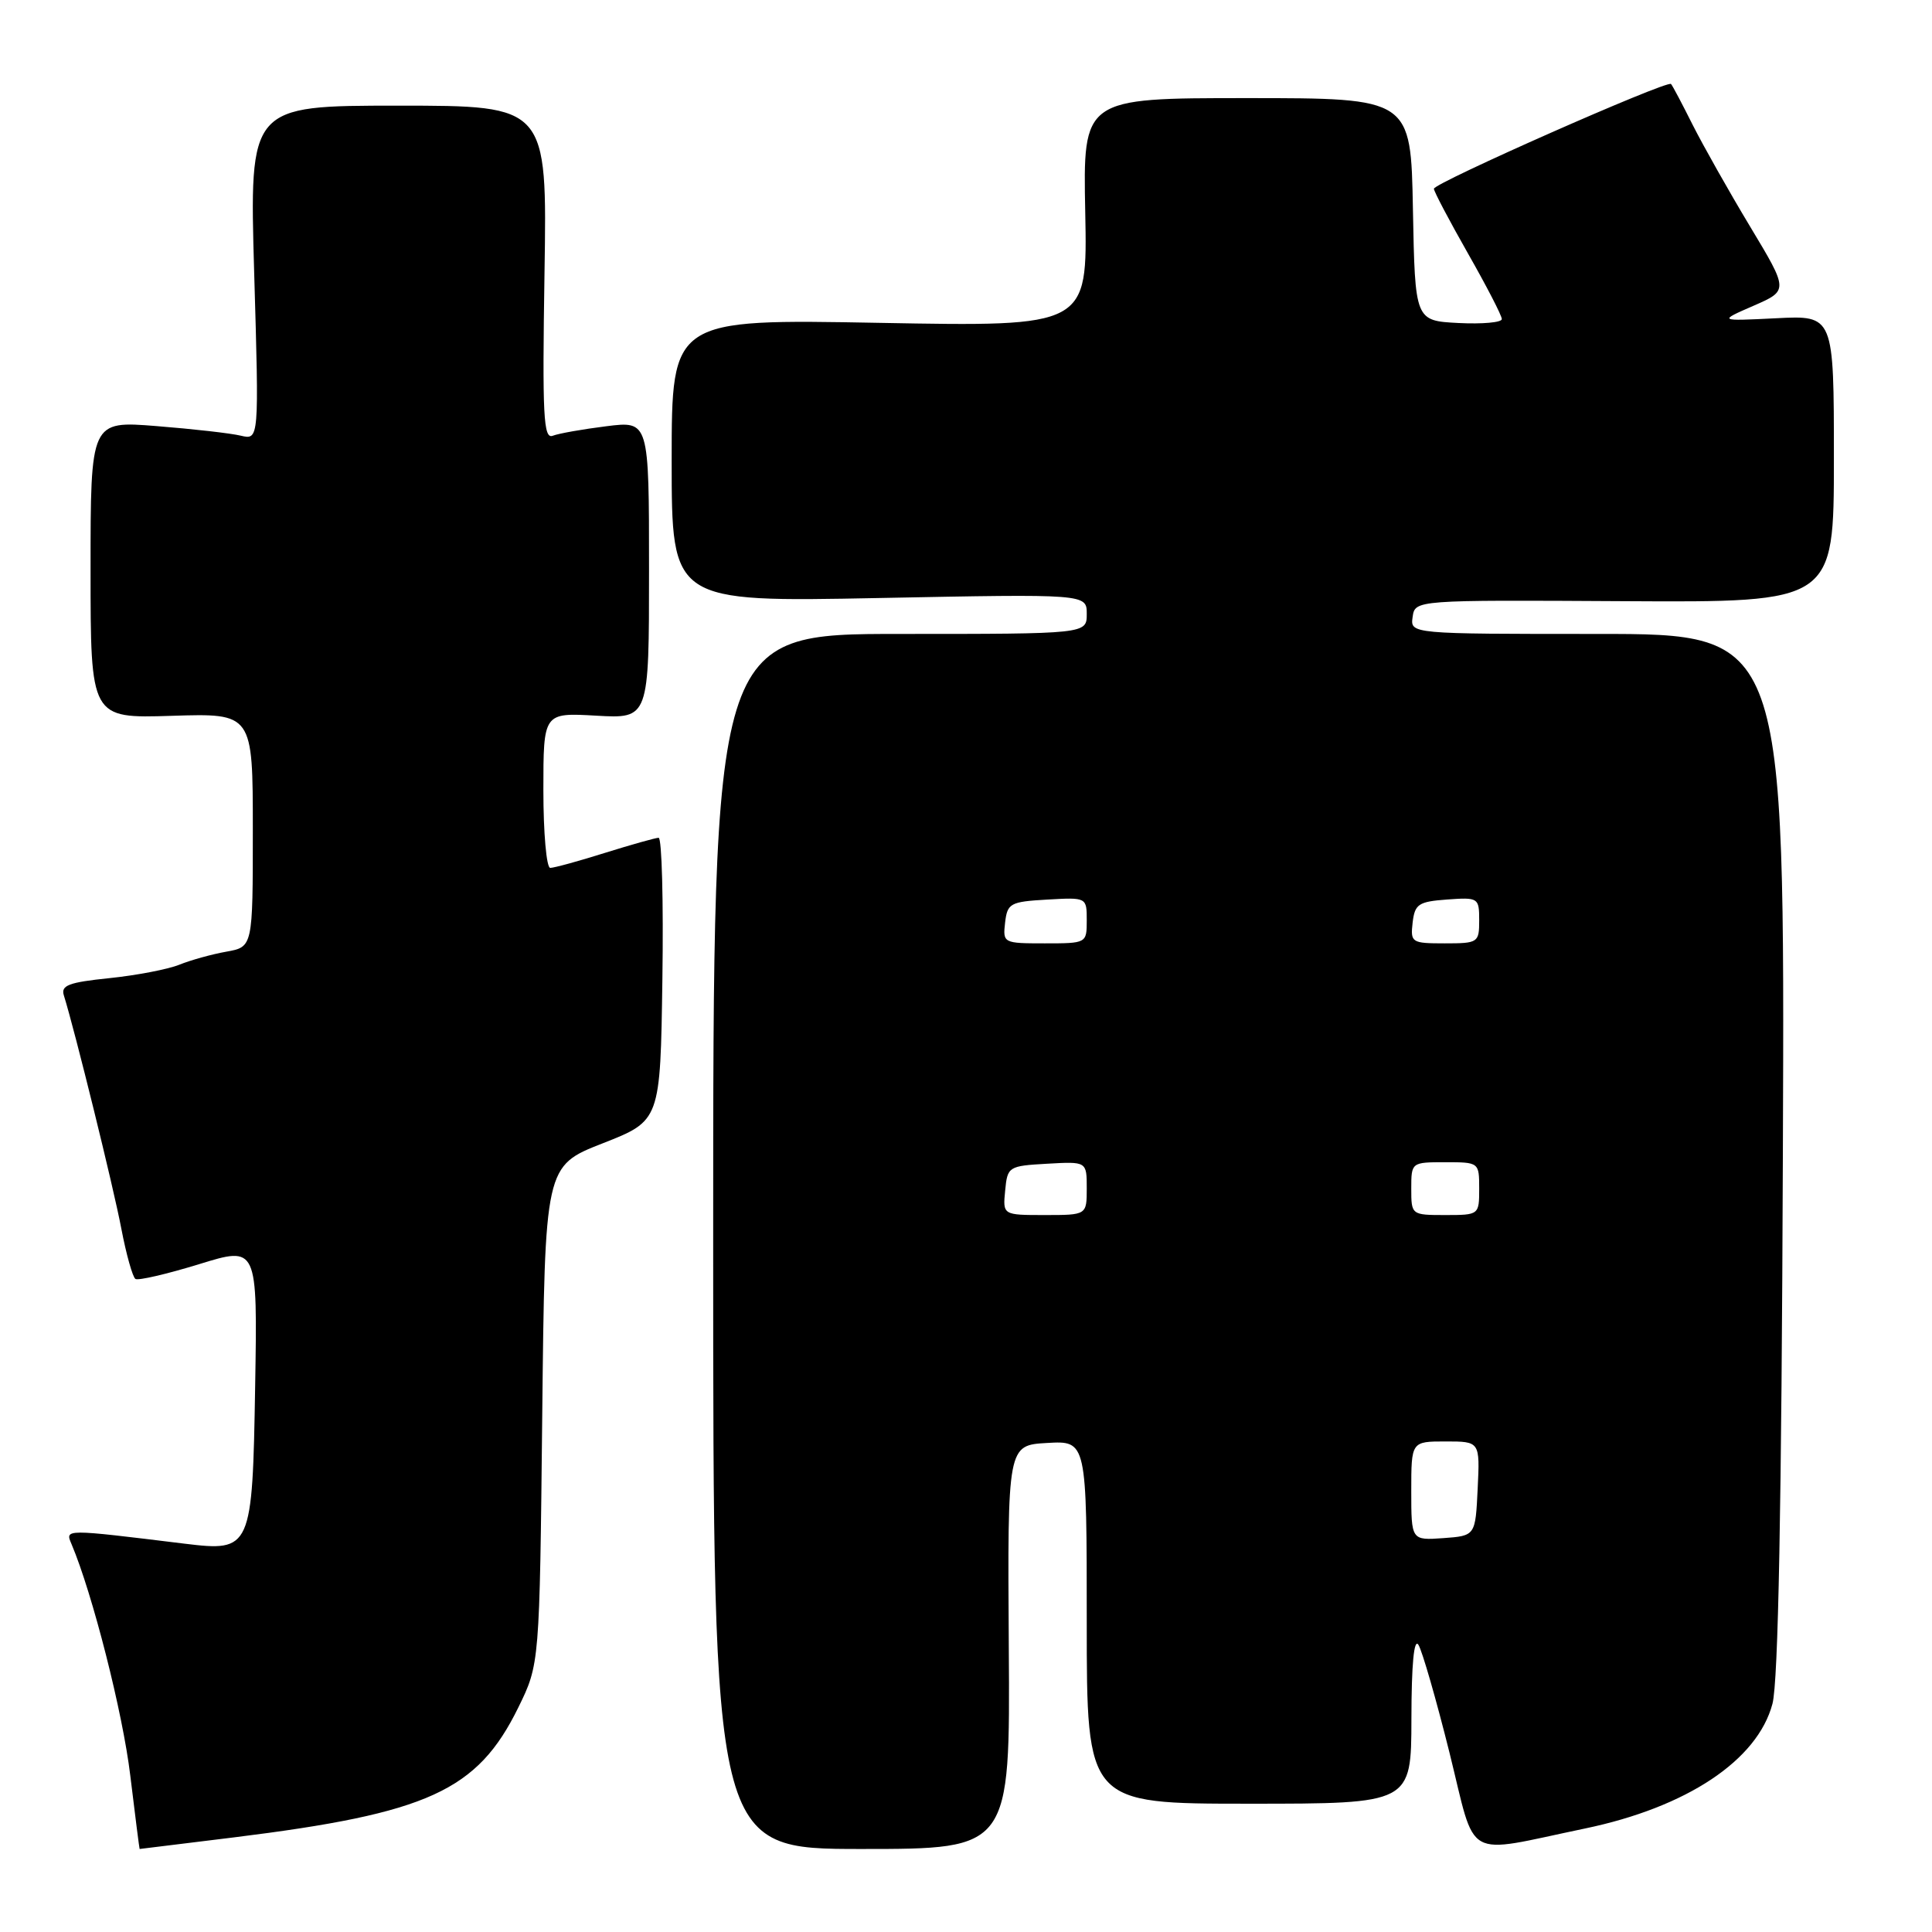 <?xml version="1.0" encoding="UTF-8" standalone="no"?>
<!DOCTYPE svg PUBLIC "-//W3C//DTD SVG 1.1//EN" "http://www.w3.org/Graphics/SVG/1.1/DTD/svg11.dtd" >
<svg xmlns="http://www.w3.org/2000/svg" xmlns:xlink="http://www.w3.org/1999/xlink" version="1.1" viewBox="0 0 256 256">
 <g >
 <path fill="currentColor"
d=" M 31.02 243.46 C 56.73 240.27 63.25 237.30 68.67 226.27 C 71.50 220.50 71.50 220.50 71.85 187.50 C 72.20 154.50 72.20 154.50 79.85 151.50 C 87.50 148.50 87.50 148.50 87.77 129.75 C 87.92 119.44 87.70 111.01 87.27 111.01 C 86.85 111.02 83.65 111.92 80.16 113.01 C 76.67 114.11 73.41 115.00 72.91 115.00 C 72.41 115.00 72.00 110.37 72.00 104.72 C 72.00 94.43 72.00 94.43 79.00 94.83 C 86.00 95.23 86.00 95.23 86.00 75.50 C 86.00 55.77 86.00 55.77 80.34 56.48 C 77.23 56.87 74.04 57.43 73.24 57.74 C 72.01 58.21 71.85 55.13 72.15 36.14 C 72.50 14.00 72.50 14.00 52.77 14.00 C 33.04 14.00 33.04 14.00 33.68 36.15 C 34.33 58.30 34.33 58.30 31.91 57.73 C 30.59 57.41 25.56 56.84 20.75 56.46 C 12.00 55.76 12.00 55.76 12.00 75.48 C 12.00 95.19 12.00 95.19 22.75 94.85 C 33.50 94.51 33.50 94.51 33.50 109.99 C 33.50 125.47 33.50 125.47 30.00 126.10 C 28.07 126.44 25.27 127.22 23.76 127.83 C 22.25 128.44 18.08 129.24 14.49 129.61 C 9.11 130.16 8.04 130.57 8.46 131.89 C 9.91 136.52 15.04 157.33 16.07 162.77 C 16.73 166.23 17.58 169.24 17.95 169.47 C 18.33 169.70 22.12 168.82 26.38 167.51 C 34.12 165.12 34.12 165.12 33.81 183.64 C 33.45 205.30 33.30 205.62 24.50 204.55 C 8.43 202.58 8.62 202.58 9.48 204.61 C 12.25 211.15 16.27 226.95 17.26 235.25 C 17.91 240.61 18.47 245.00 18.50 245.00 C 18.53 245.00 24.17 244.31 31.02 243.46 Z  M 133.67 218.25 C 133.50 191.50 133.50 191.50 138.75 191.20 C 144.00 190.90 144.00 190.90 144.00 214.95 C 144.00 239.00 144.00 239.00 165.50 239.00 C 187.00 239.00 187.00 239.00 187.02 227.75 C 187.03 220.52 187.36 217.02 187.95 217.95 C 188.45 218.75 190.30 225.17 192.06 232.22 C 195.68 246.79 193.71 245.68 210.00 242.29 C 223.51 239.48 232.88 233.25 234.86 225.76 C 235.63 222.85 236.07 199.78 236.24 152.75 C 236.50 84.00 236.50 84.00 211.68 84.00 C 186.86 84.00 186.86 84.00 187.18 81.75 C 187.50 79.50 187.50 79.50 215.25 79.66 C 243.00 79.82 243.00 79.82 243.00 60.80 C 243.00 41.78 243.00 41.78 235.34 42.17 C 227.68 42.55 227.68 42.55 232.34 40.52 C 236.99 38.49 236.99 38.49 231.91 30.04 C 229.11 25.39 225.69 19.32 224.29 16.55 C 222.90 13.77 221.61 11.33 221.42 11.13 C 220.93 10.58 190.00 24.25 190.00 25.01 C 190.00 25.37 192.03 29.21 194.50 33.56 C 196.97 37.90 199.00 41.82 199.00 42.28 C 199.00 42.73 196.41 42.96 193.25 42.80 C 187.50 42.50 187.50 42.50 187.22 27.75 C 186.95 13.00 186.95 13.00 165.22 13.00 C 143.50 13.00 143.50 13.00 143.80 28.14 C 144.10 43.29 144.10 43.29 116.55 42.78 C 89.00 42.27 89.00 42.27 89.00 61.02 C 89.00 79.78 89.00 79.78 116.50 79.24 C 144.00 78.70 144.00 78.70 144.00 81.35 C 144.00 84.00 144.00 84.00 119.25 84.00 C 94.50 84.00 94.50 84.00 94.50 164.50 C 94.50 245.00 94.50 245.00 114.17 245.00 C 133.85 245.00 133.85 245.00 133.67 218.25 Z  M 187.00 197.56 C 187.00 191.00 187.00 191.00 191.55 191.00 C 196.10 191.00 196.10 191.00 195.80 197.25 C 195.50 203.50 195.50 203.50 191.25 203.81 C 187.00 204.11 187.00 204.11 187.00 197.56 Z  M 133.19 157.75 C 133.49 154.58 133.63 154.49 138.75 154.20 C 144.00 153.90 144.00 153.90 144.00 157.45 C 144.00 161.00 144.00 161.00 138.44 161.00 C 132.87 161.00 132.87 161.00 133.19 157.75 Z  M 187.00 157.50 C 187.00 154.02 187.02 154.00 191.50 154.00 C 195.98 154.00 196.00 154.02 196.00 157.50 C 196.00 160.98 195.98 161.00 191.50 161.00 C 187.02 161.00 187.00 160.98 187.00 157.50 Z  M 133.18 122.25 C 133.48 119.69 133.85 119.48 138.75 119.20 C 144.00 118.90 144.00 118.90 144.00 121.95 C 144.00 124.99 143.97 125.00 138.43 125.00 C 132.95 125.00 132.87 124.96 133.18 122.25 Z  M 187.18 122.25 C 187.47 119.79 187.95 119.47 191.75 119.19 C 195.89 118.89 196.00 118.96 196.00 121.94 C 196.00 124.91 195.86 125.00 191.43 125.00 C 187.04 125.00 186.88 124.89 187.18 122.25 Z "/>
</g>
</svg>